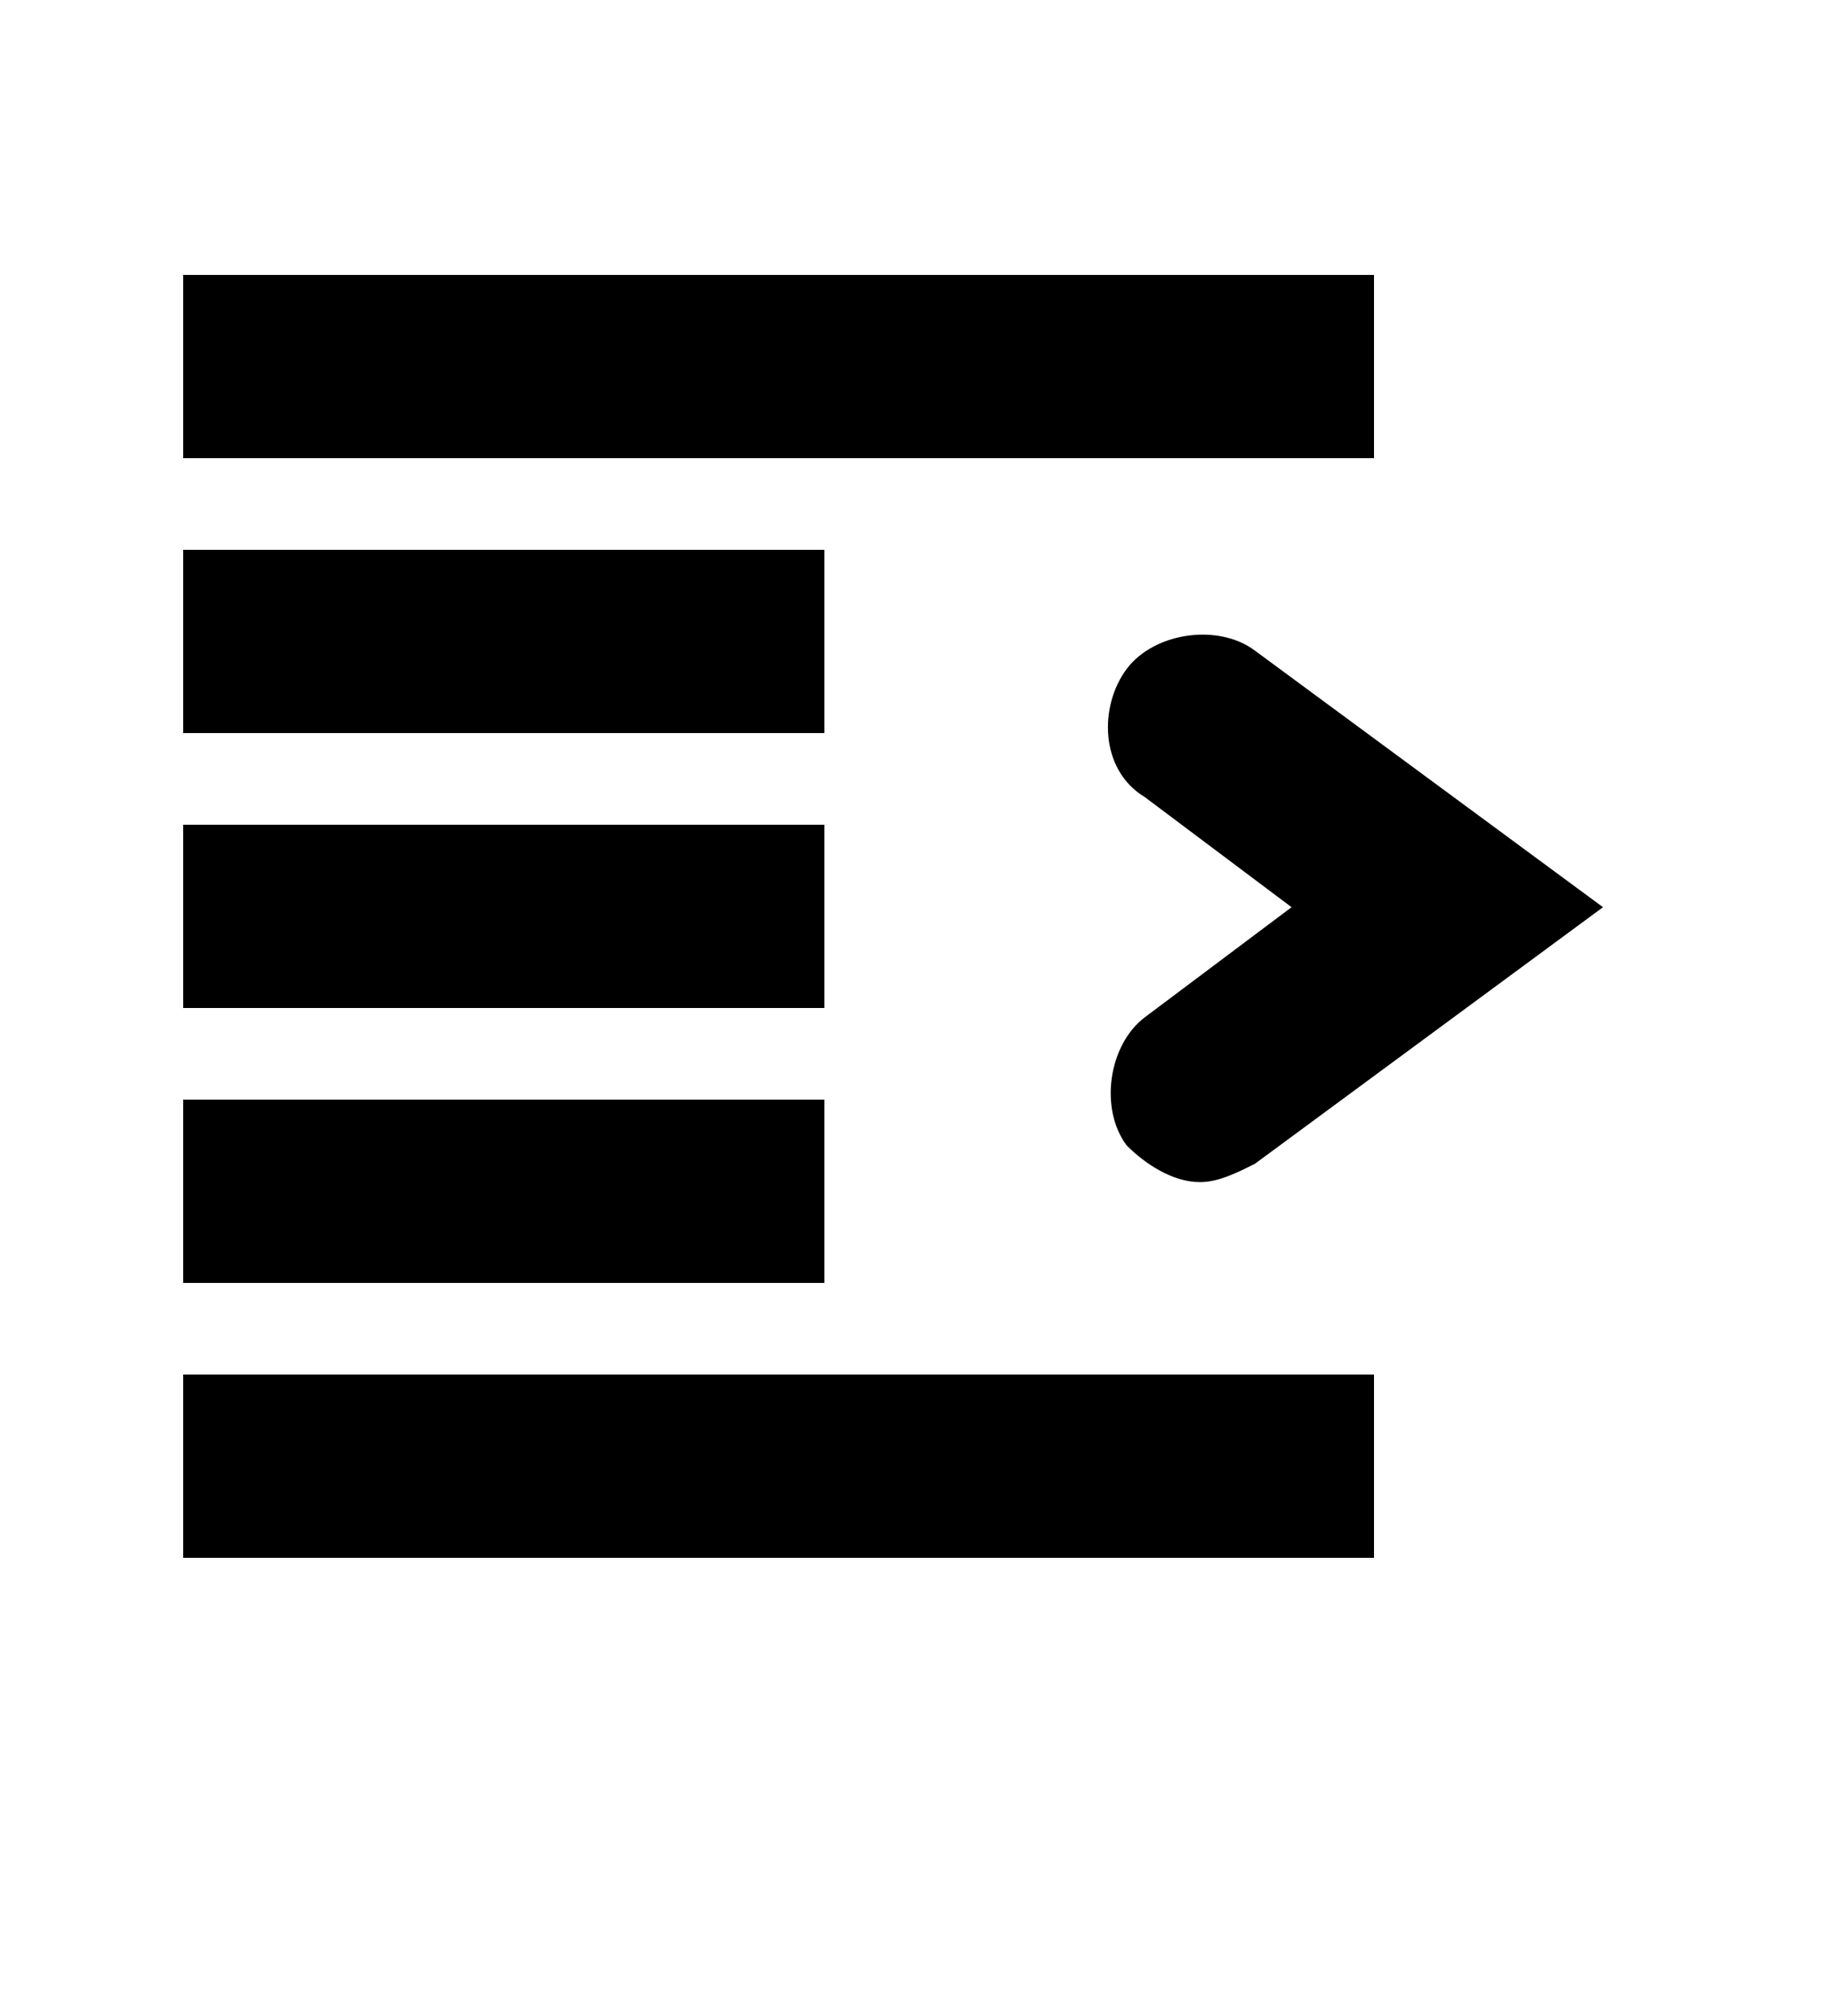 <svg xmlns="http://www.w3.org/2000/svg" width="20" height="22" viewBox="0 0 20 22"><path d="M2 3h13v2H2zM2 15h13v2H2zM2 6h7v2H2zM2 12h7v2H2zM2 9h7v2H2z"/><g><path d="M13.1 12.9c.2 0 .4-.1.6-.2l3.8-2.8-3.8-2.8c-.4-.3-1.1-.2-1.4.2-.3.4-.3 1.1.2 1.4l1.6 1.2-1.6 1.2c-.4.3-.5 1-.2 1.4.2.2.5.4.8.4z"/></g></svg>